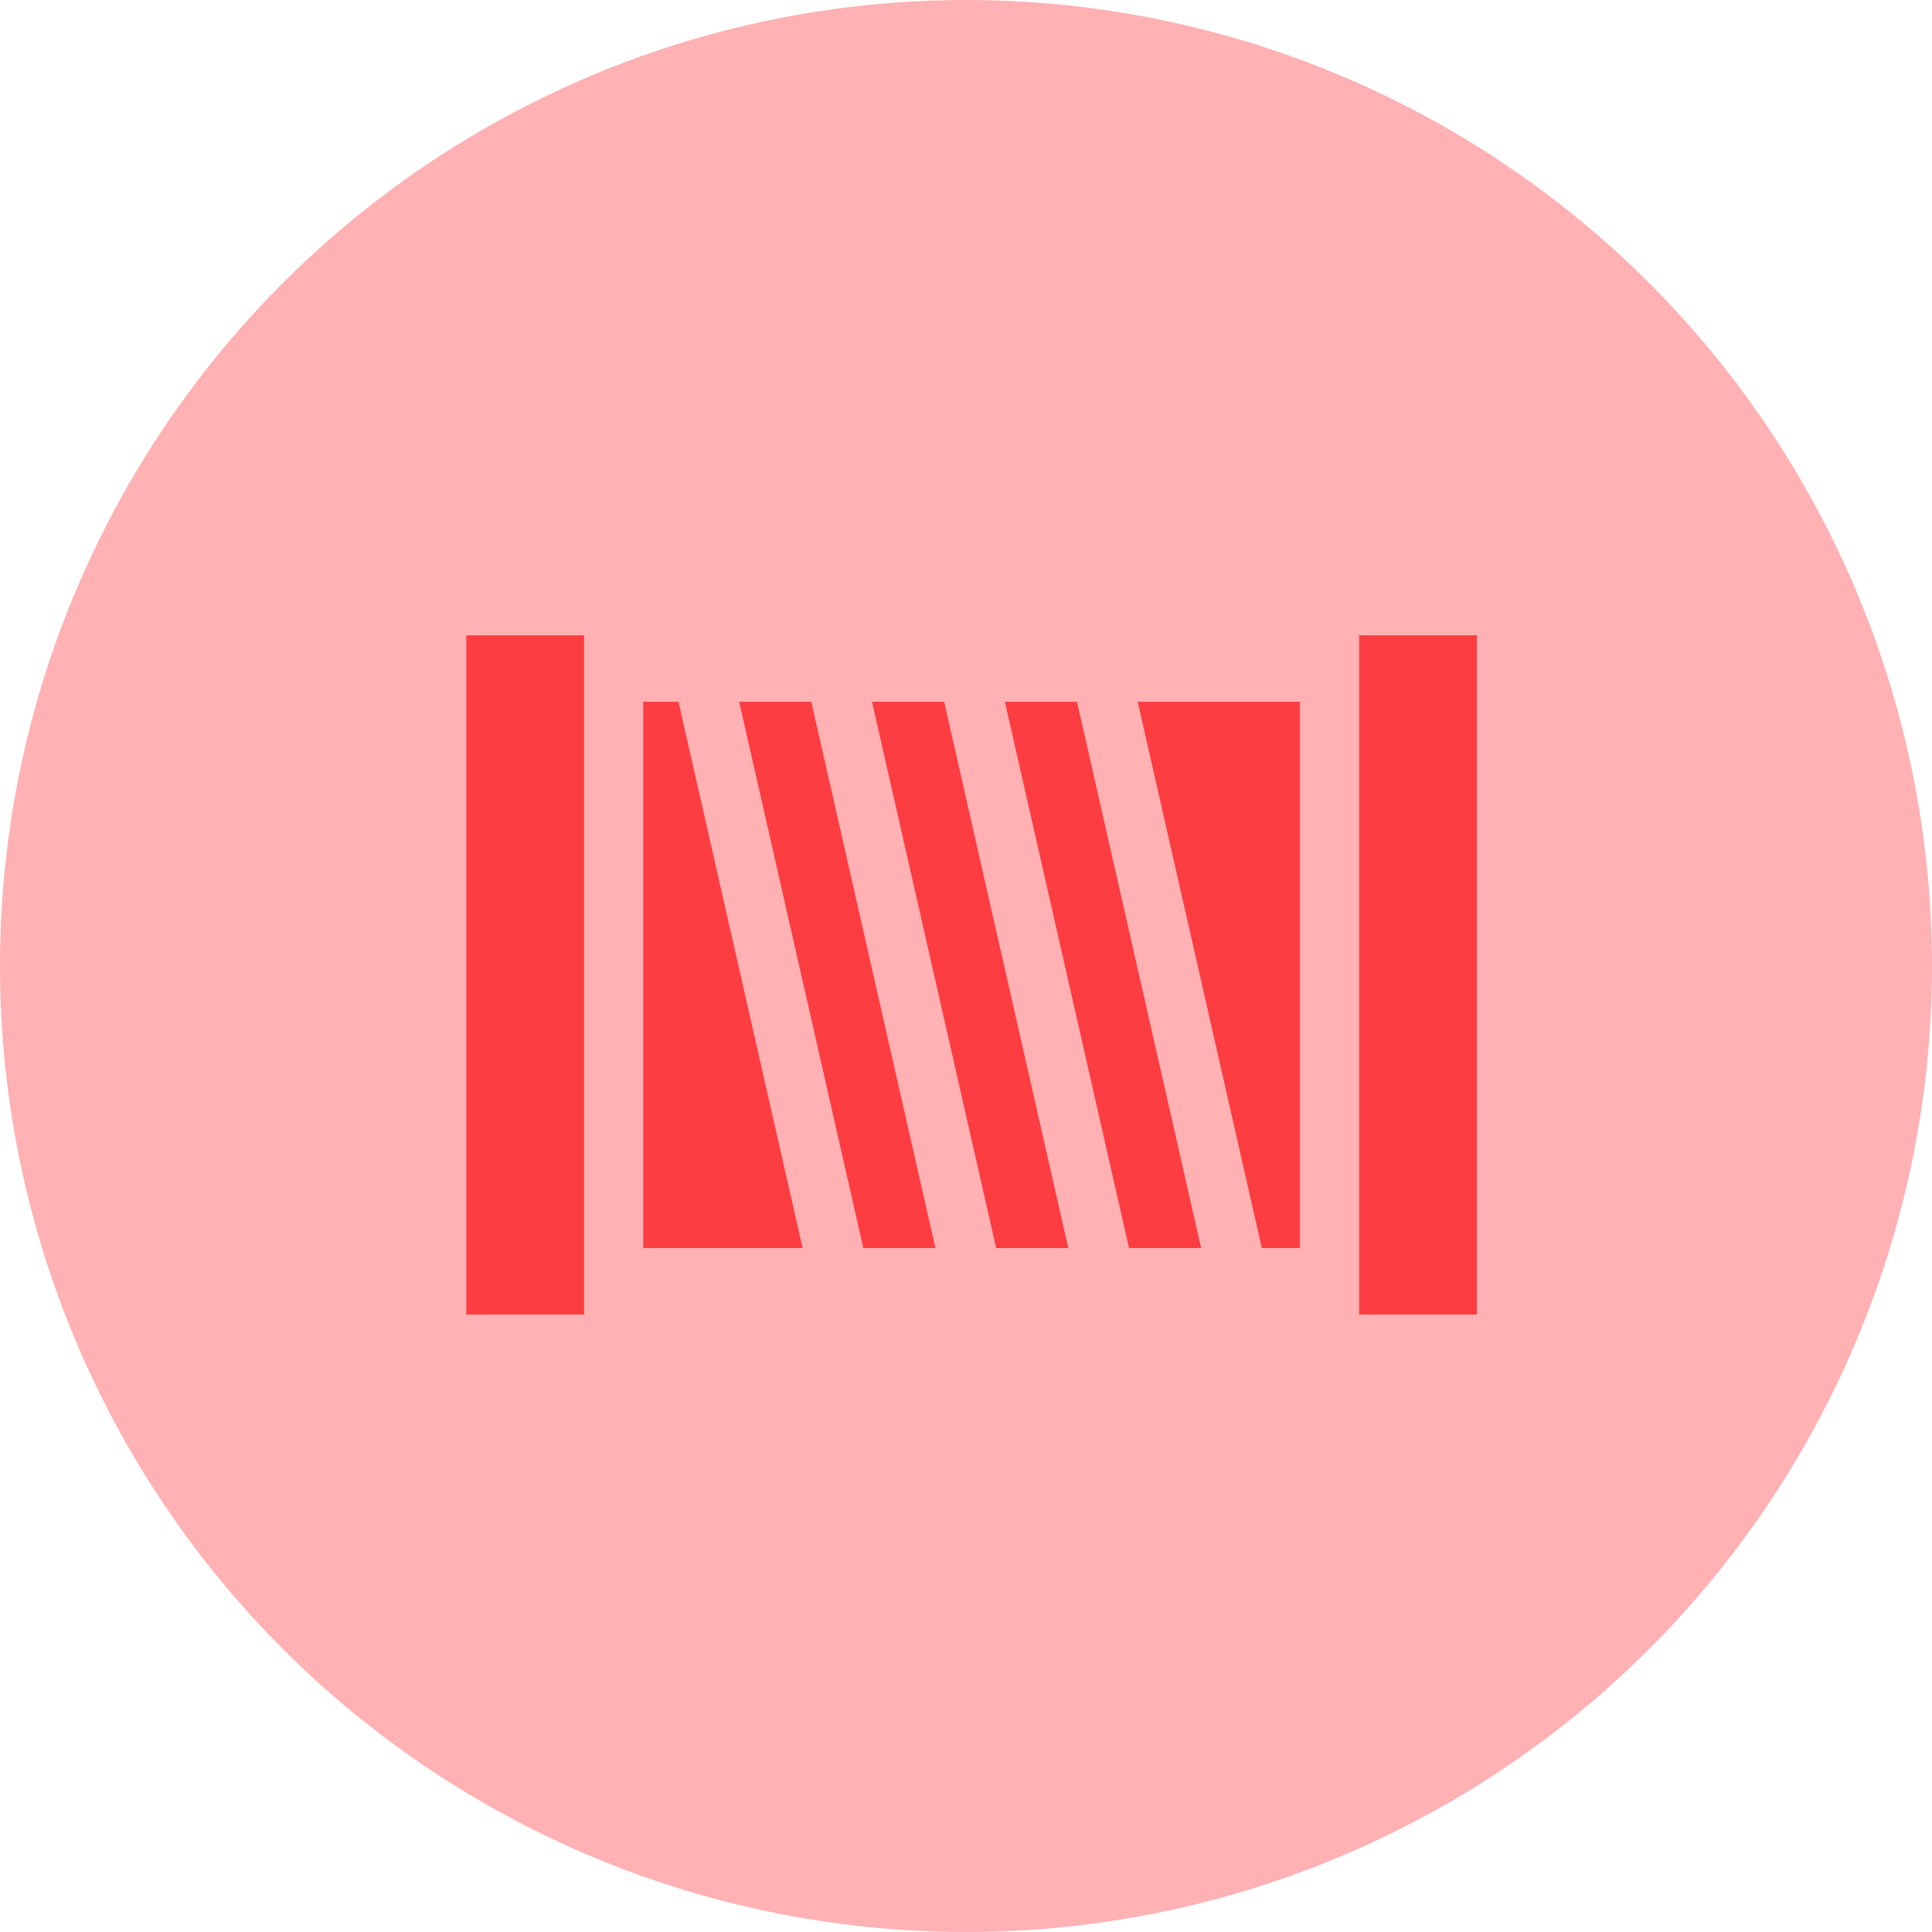 <?xml version="1.0" encoding="UTF-8"?>
<svg width="65px" height="65px" viewBox="0 0 65 65" version="1.1" xmlns="http://www.w3.org/2000/svg" xmlns:xlink="http://www.w3.org/1999/xlink">
    <!-- Generator: Sketch 46 (44423) - http://www.bohemiancoding.com/sketch -->
    <title>Group 14</title>
    <desc>Created with Sketch.</desc>
    <defs></defs>
    <g id="V2" stroke="none" stroke-width="1" fill="none" fill-rule="evenodd">
        <g id="Main-Page-2" transform="translate(-1067, -1724)">
            <g id="Always-Improving-Section-Copy" transform="translate(946, 1724)">
                <g id="Toggle-Button-Copy" transform="translate(121, 0)">
                    <g id="Arrow-Button">
                        <g id="Group">
                            <g id="Group-14">
                                <circle id="Oval-9" fill="#FFB1B3" cx="32.5" cy="32.5" r="32.5"></circle>
                                <g id="thread" transform="translate(32.688, 32.812) rotate(-270) translate(-32.688, -32.812) translate(21.188, 15.812)" fill-rule="nonzero" fill="#FB3D42">
                                    <polygon id="Shape" points="2.298 5.954 2.298 11.411 20.678 7.234 20.678 5.954"></polygon>
                                    <polygon id="Shape" points="2.298 22.393 2.298 24.819 20.678 20.642 20.678 18.216"></polygon>
                                    <polygon id="Shape" points="2.298 17.923 2.298 20.35 20.678 16.173 20.678 13.746"></polygon>
                                    <polygon id="Shape" points="2.298 13.454 2.298 15.88 20.678 11.703 20.678 9.277"></polygon>
                                    <polygon id="Shape" points="2.298 26.862 2.298 28.046 20.678 28.046 20.678 22.685"></polygon>
                                    <rect id="Rectangle-path" x="0.063" y="0" width="22.85" height="3.962"></rect>
                                    <rect id="Rectangle-path" x="0.063" y="30.038" width="22.85" height="3.962"></rect>
                                </g>
                            </g>
                        </g>
                    </g>
                </g>
            </g>
        </g>
    </g>
</svg>